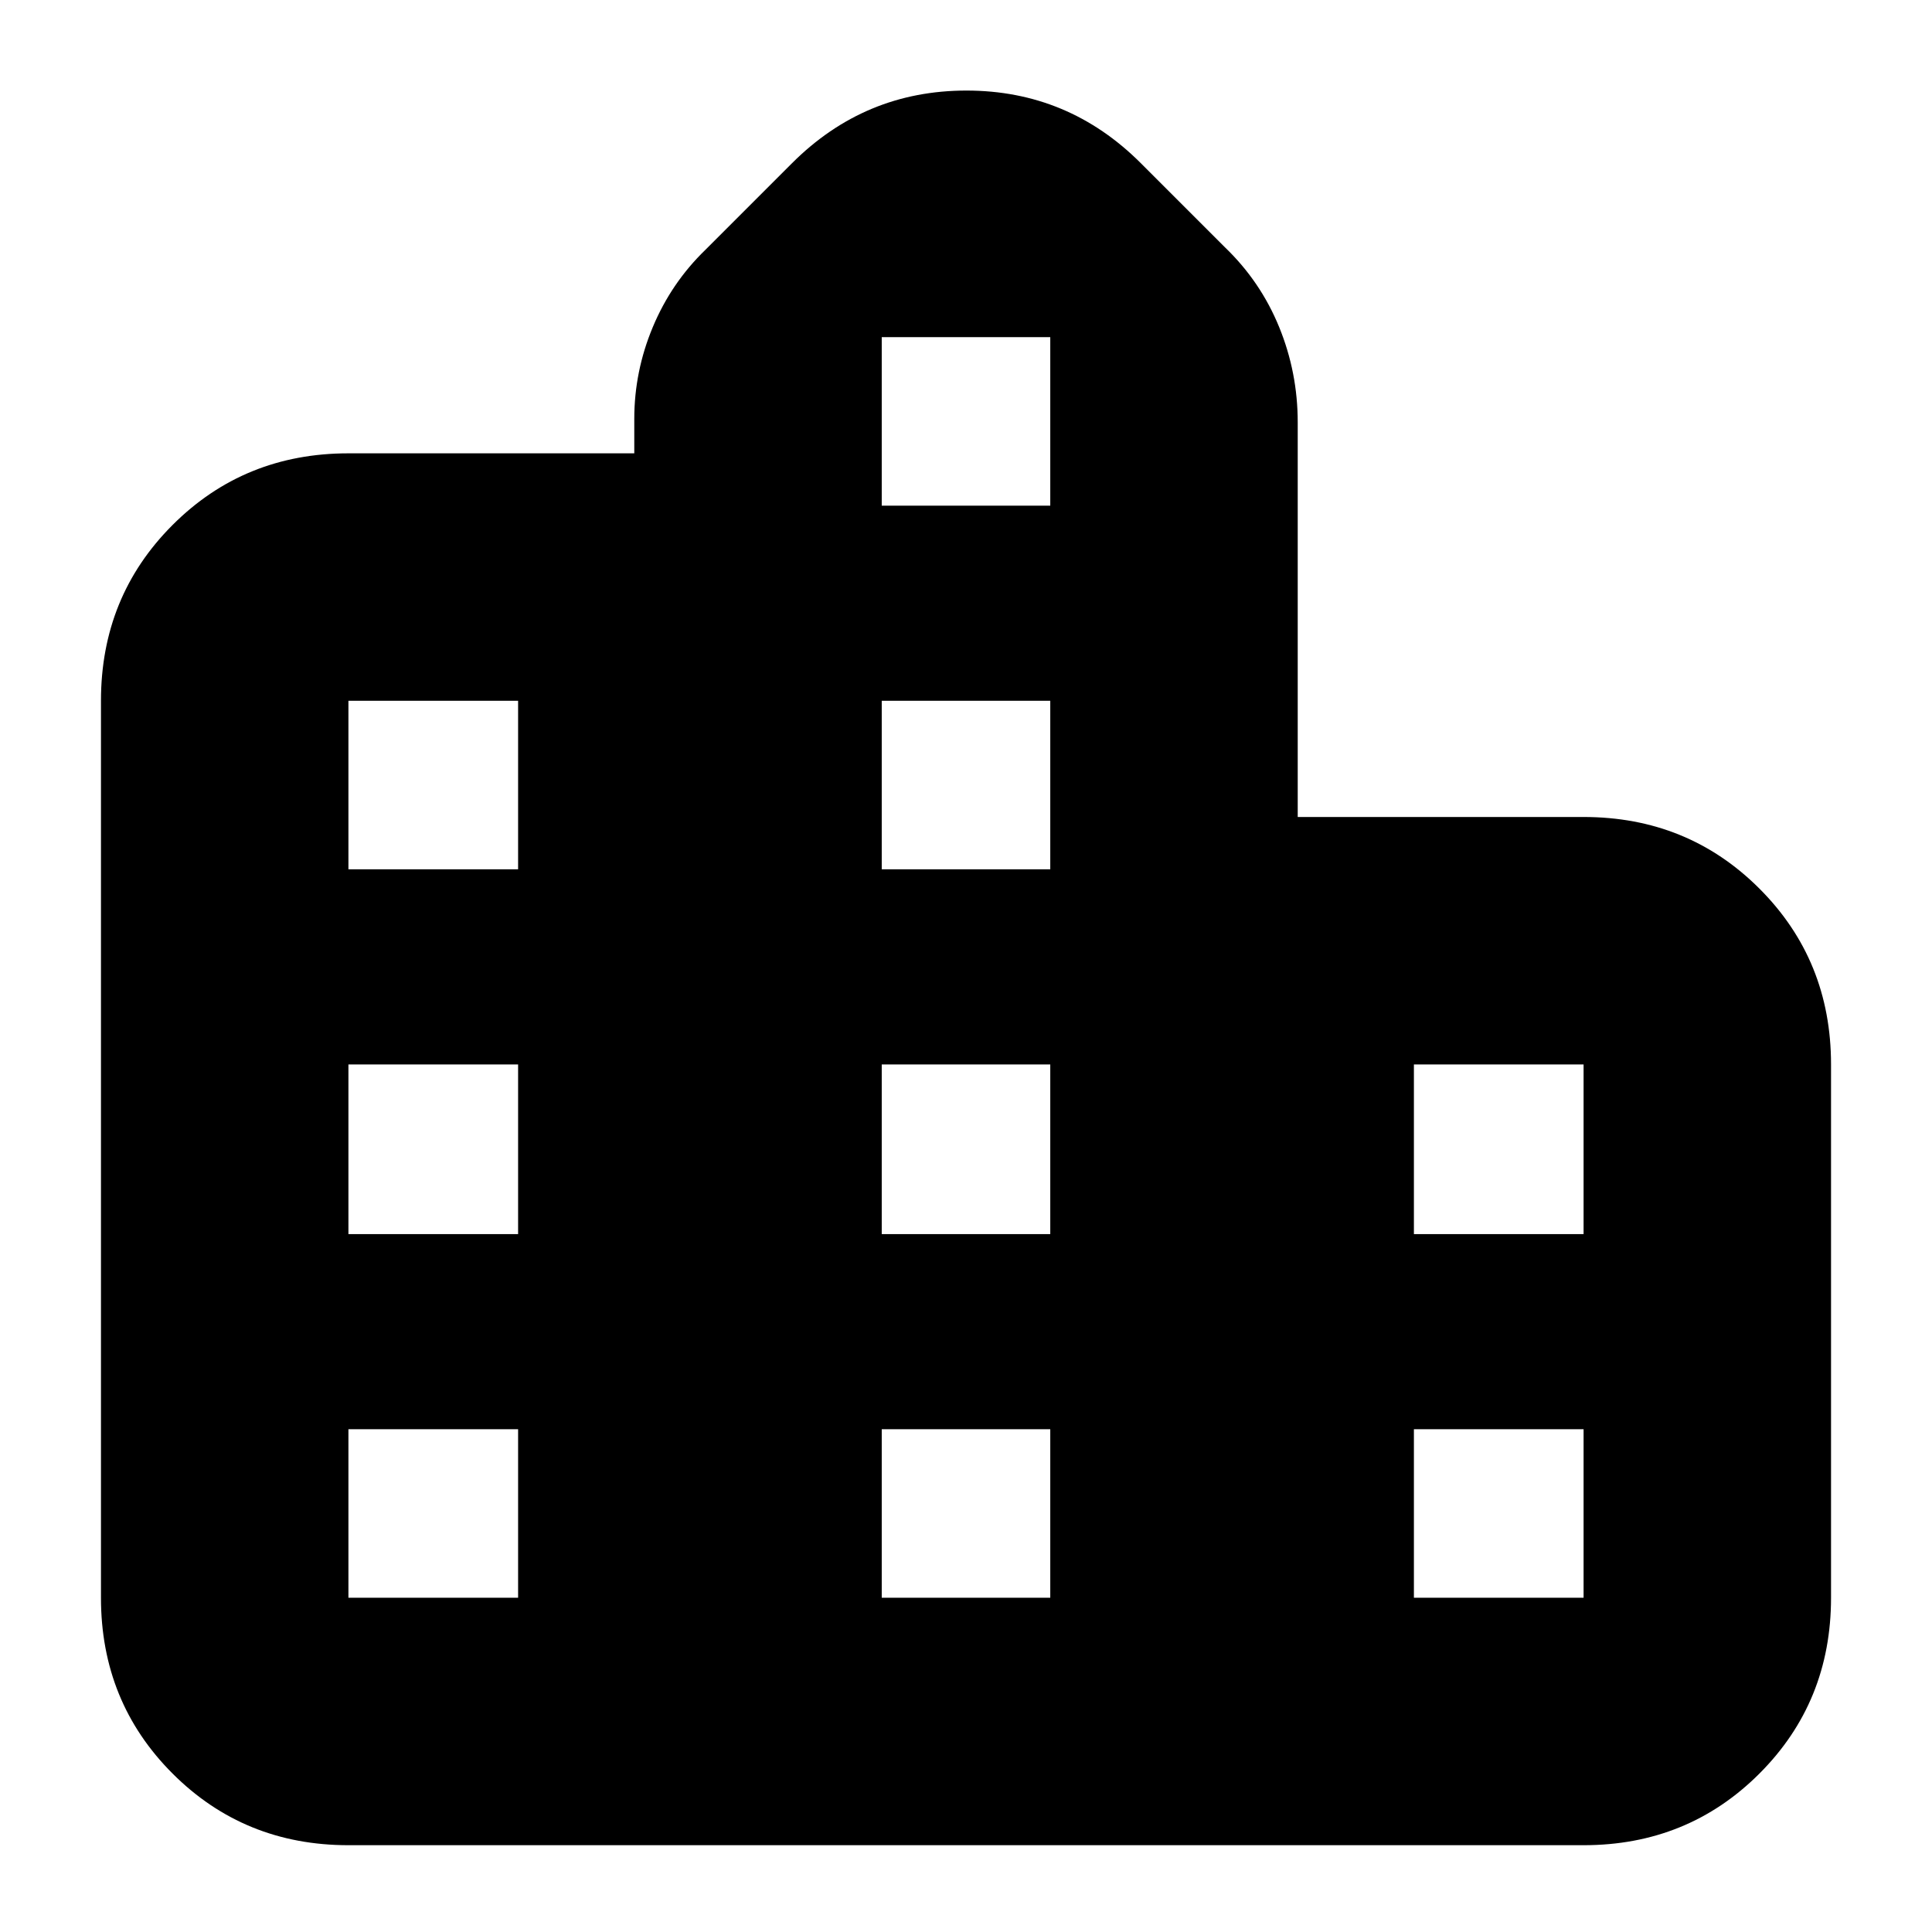 <svg xmlns="http://www.w3.org/2000/svg" height="24" viewBox="0 -960 960 960" width="24"><path d="M50.17-166.09v-445.69q0-51.79 35.59-87.37 35.59-35.59 87.37-35.59h142.04v-17.13q0-23.58 9.2-45.6 9.19-22.01 26.19-38.44l43-43Q429.65-915 480.22-915q50.56 0 86.65 36.09l41.87 41.87q17.65 16.99 26.87 39.57 9.22 22.59 9.22 47.3v196.13h142.04q51.78 0 87.37 35.58 35.59 35.59 35.59 87.37v265q0 51.79-35.59 87.37-35.59 35.59-87.37 35.59H173.13q-51.78 0-87.37-35.59-35.59-35.58-35.59-87.37Zm122.96 0h84.31v-83.74h-84.31v83.74Zm0-180.69h84.31v-84.31h-84.31v84.31Zm0-181.26h84.31v-83.74h-84.31v83.74Zm265 361.95h83.74v-83.74h-83.74v83.74Zm0-180.69h83.74v-84.31h-83.74v84.31Zm0-181.26h83.74v-83.74h-83.74v83.74Zm0-180.7h83.74v-83.74h-83.74v83.74Zm264.43 542.65h84.31v-83.74h-84.31v83.74Zm0-180.69h84.31v-84.31h-84.31v84.31Z"/></svg>